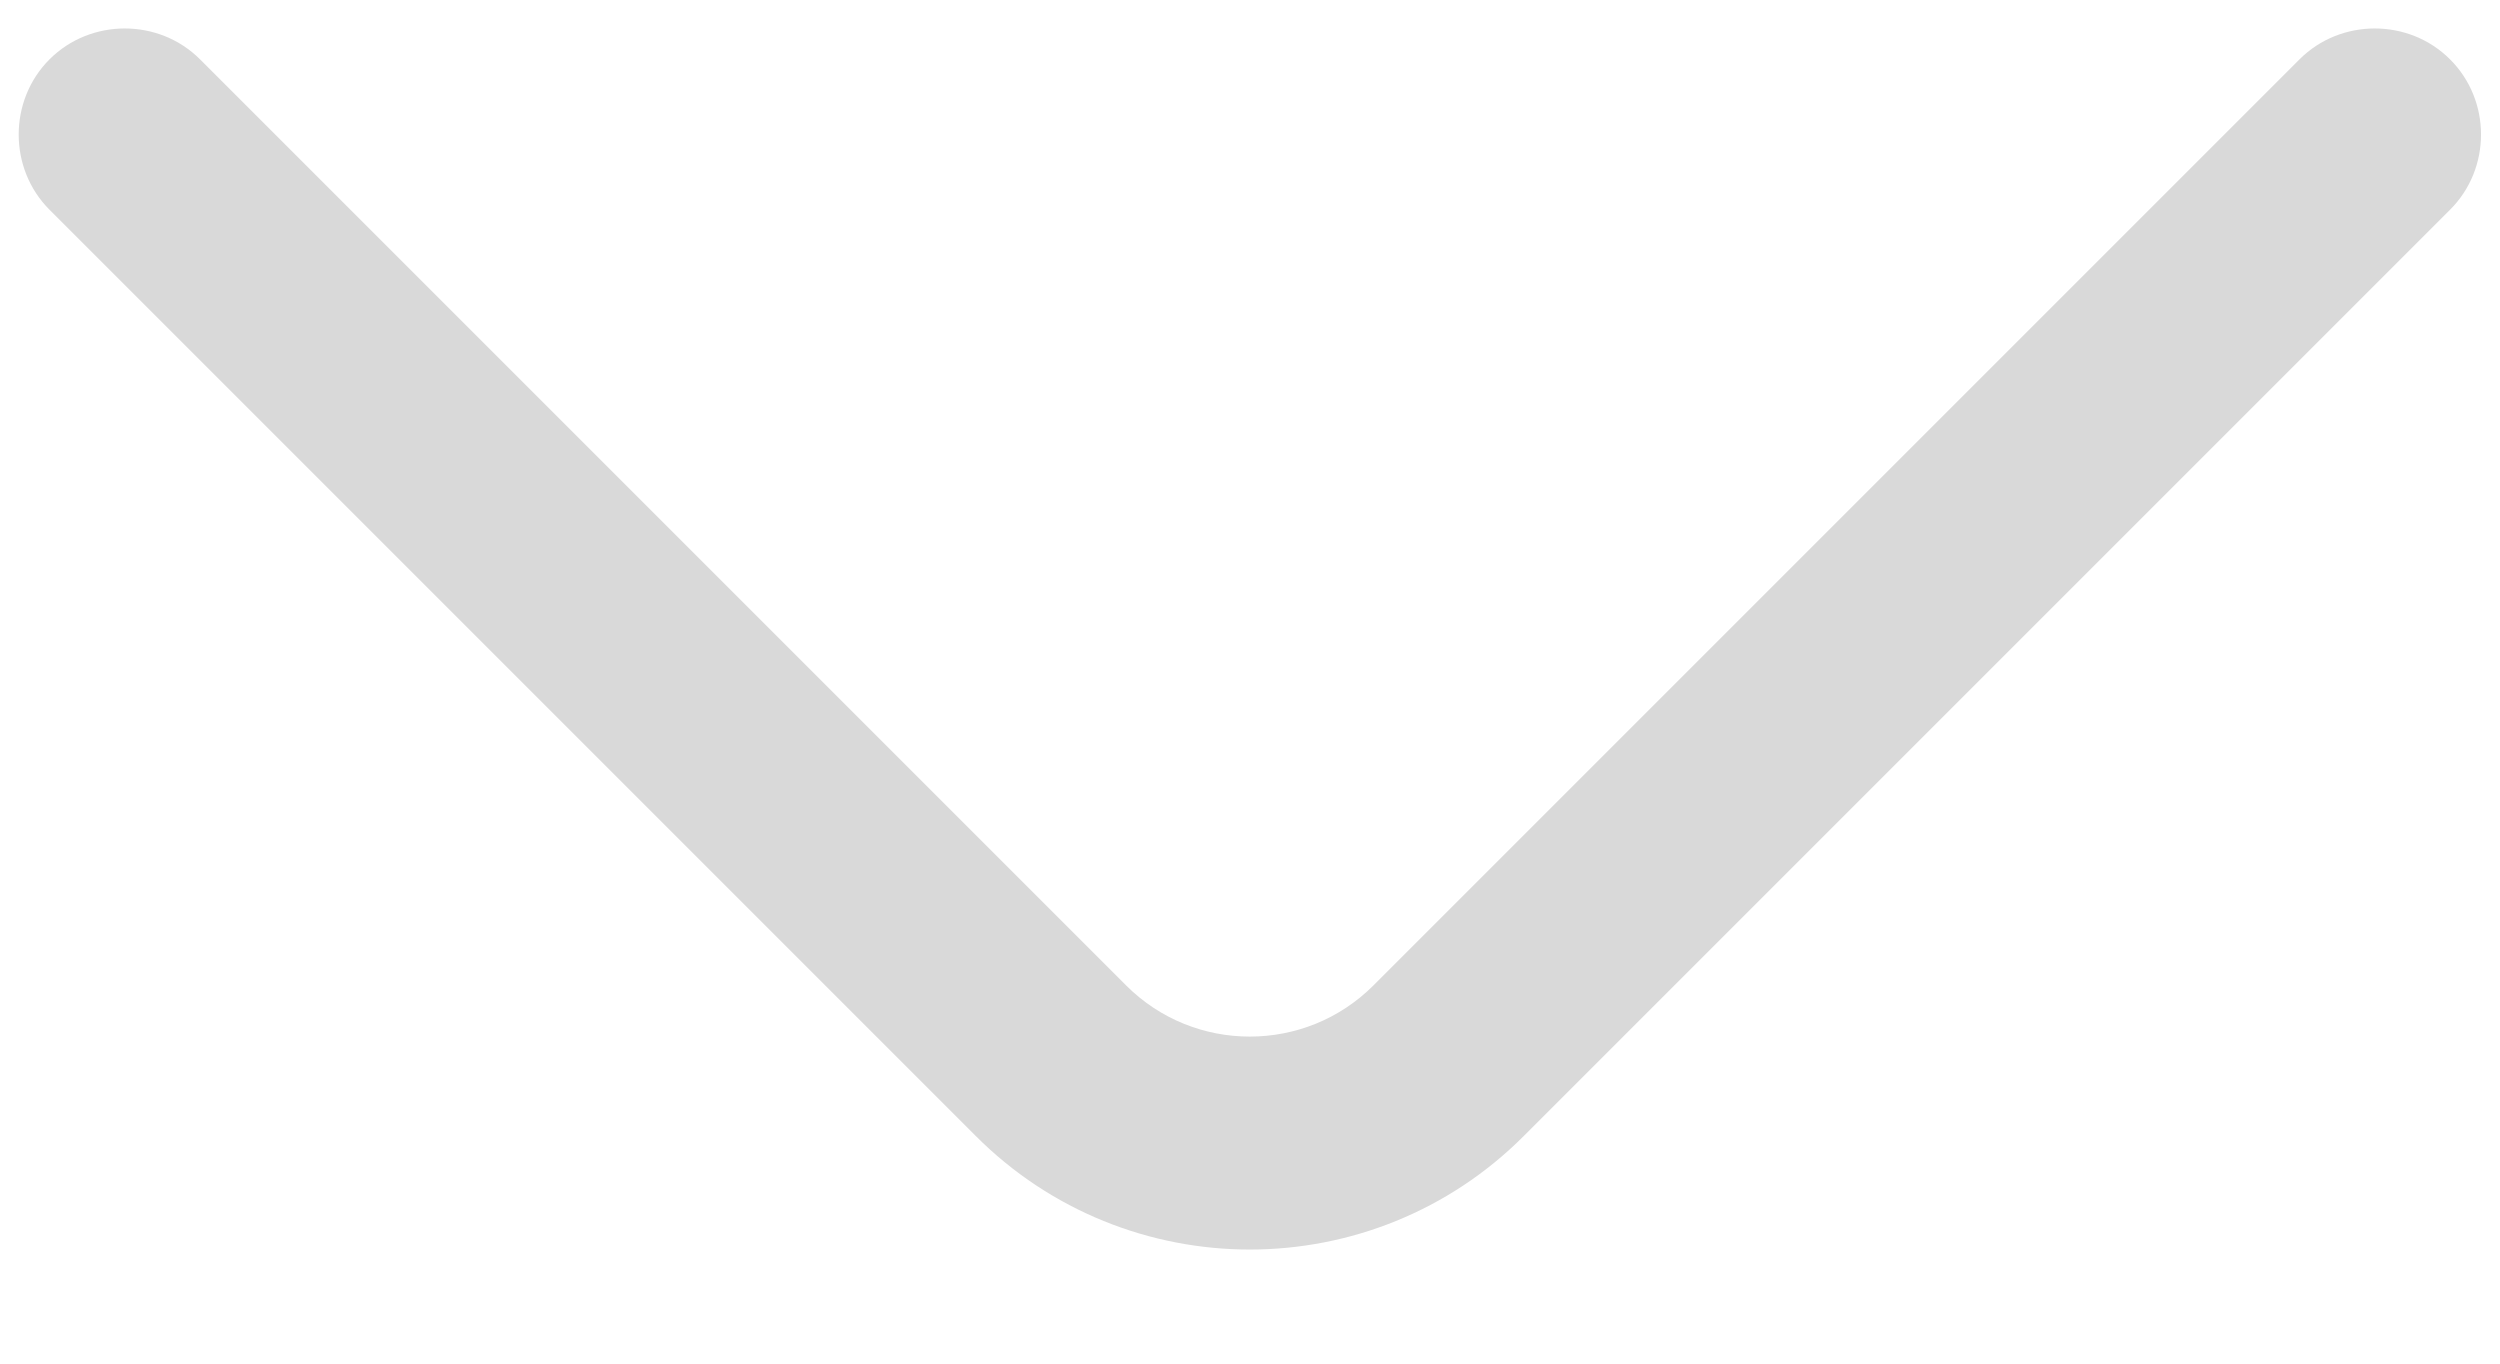 <svg width="11" height="6" viewBox="0 0 11 6" fill="none" xmlns="http://www.w3.org/2000/svg">
<path d="M5.499 5.498C5.062 5.498 4.624 5.33 4.293 4.998L0.218 0.923C0.037 0.742 0.037 0.442 0.218 0.261C0.399 0.08 0.699 0.08 0.88 0.261L4.955 4.336C5.255 4.636 5.743 4.636 6.043 4.336L10.118 0.261C10.299 0.08 10.599 0.08 10.78 0.261C10.962 0.442 10.962 0.742 10.78 0.923L6.705 4.998C6.374 5.33 5.937 5.498 5.499 5.498Z" fill="black" fill-opacity="0.15"/>
</svg>
